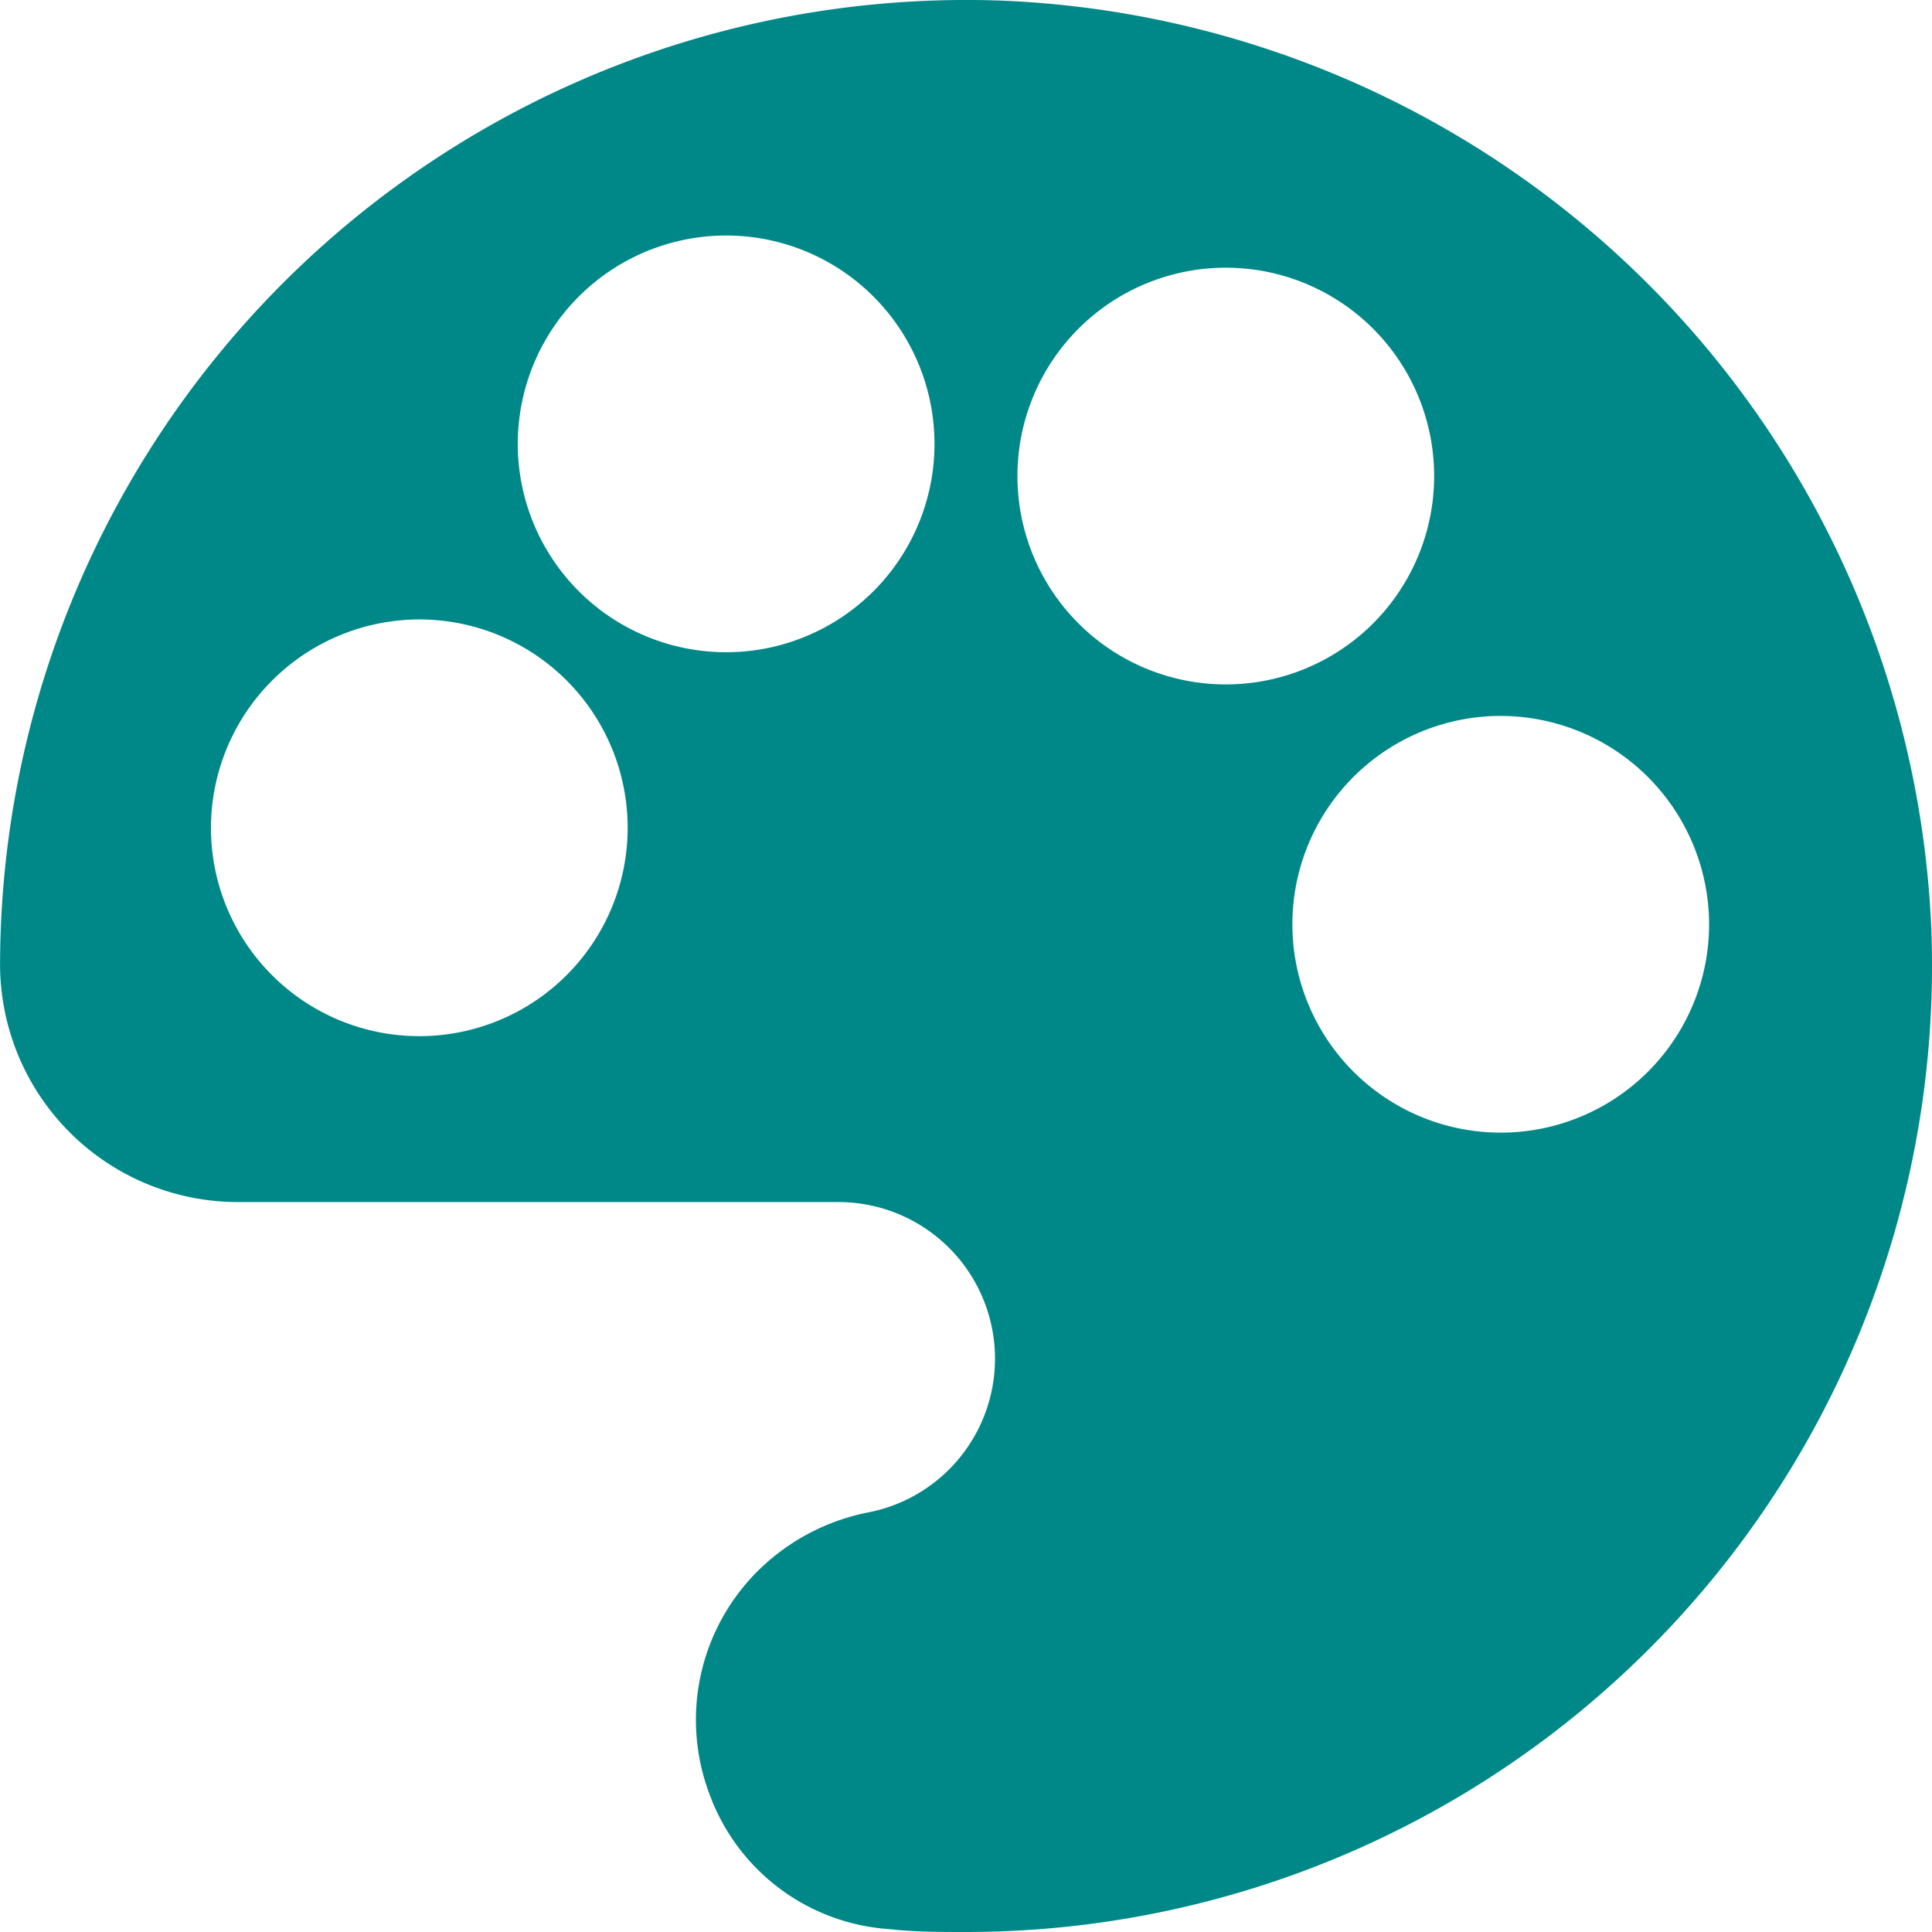 <?xml version="1.0" encoding="UTF-8" standalone="no"?>
<!-- Created with Inkscape (http://www.inkscape.org/) -->

<svg
   xmlns:dc="http://purl.org/dc/elements/1.1/"
   xmlns:cc="http://creativecommons.org/ns#"
   xmlns:rdf="http://www.w3.org/1999/02/22-rdf-syntax-ns#"
   xmlns:svg="http://www.w3.org/2000/svg"
   xmlns="http://www.w3.org/2000/svg"
   xmlns:sodipodi="http://sodipodi.sourceforge.net/DTD/sodipodi-0.dtd"
   xmlns:inkscape="http://www.inkscape.org/namespaces/inkscape"
   width="32mm"
   height="32mm"
   viewBox="0 0 32 32"
   version="1.1"
   id="svg892"
   inkscape:version="0.92.5 (2060ec1f9f, 2020-04-08)"
   sodipodi:docname="logo.svg">
  <defs
     id="defs886" />
  <sodipodi:namedview
     id="base"
     pagecolor="#ffffff"
     bordercolor="#666666"
     borderopacity="1.0"
     inkscape:pageopacity="0.0"
     inkscape:pageshadow="2"
     inkscape:zoom="4"
     inkscape:cx="-25.759302"
     inkscape:cy="48.746014"
     inkscape:document-units="mm"
     inkscape:current-layer="layer1"
     showgrid="false"
     fit-margin-top="0"
     fit-margin-left="0"
     fit-margin-right="0"
     fit-margin-bottom="0"
     inkscape:window-width="1366"
     inkscape:window-height="741"
     inkscape:window-x="0"
     inkscape:window-y="27"
     inkscape:window-maximized="1" />
  <g
     inkscape:label="Layer 1"
     inkscape:groupmode="layer"
     id="layer1"
     transform="translate(-9.526,-207.47)">
    <path
       inkscape:connector-curvature="0"
       style="fill:#008888;stroke:none;stroke-width:4.571;stroke-miterlimit:4;stroke-dasharray:none;stroke-opacity:1;paint-order:markers stroke fill;fill-opacity:1"
       d="m 25.536,239.47 c -0.431,0 -0.863,0 -1.289,-0.048 a 3.414,3.414 0 0 1 -2.972,-2.242 3.478,3.478 0 0 1 0.804,-3.691 3.579,3.579 0 0 1 1.859,-0.975 2.594,2.594 0 0 0 -0.495,-5.134 h -9.965 A 3.941,3.941 0 0 1 9.527,223.46 16.004,16.004 0 0 1 26.159,207.482 a 16.068,16.068 0 0 1 15.355,15.355 16.004,16.004 0 0 1 -15.978,16.633 z m -12.516,-18.289 a 3.451,3.451 0 1 0 3.462,-3.451 3.457,3.457 0 0 0 -3.462,3.451 z m 8.543,-9.81 a 3.451,3.451 0 1 0 3.441,3.451 3.451,3.451 0 0 0 -3.441,-3.451 z m 8.266,0.533 a 3.451,3.451 0 1 0 3.451,3.451 3.451,3.451 0 0 0 -3.451,-3.451 z m 4.554,7.424 a 3.451,3.451 0 1 0 3.451,3.451 3.457,3.457 0 0 0 -3.451,-3.451 z"
       id="path863" />
  </g>
</svg>
